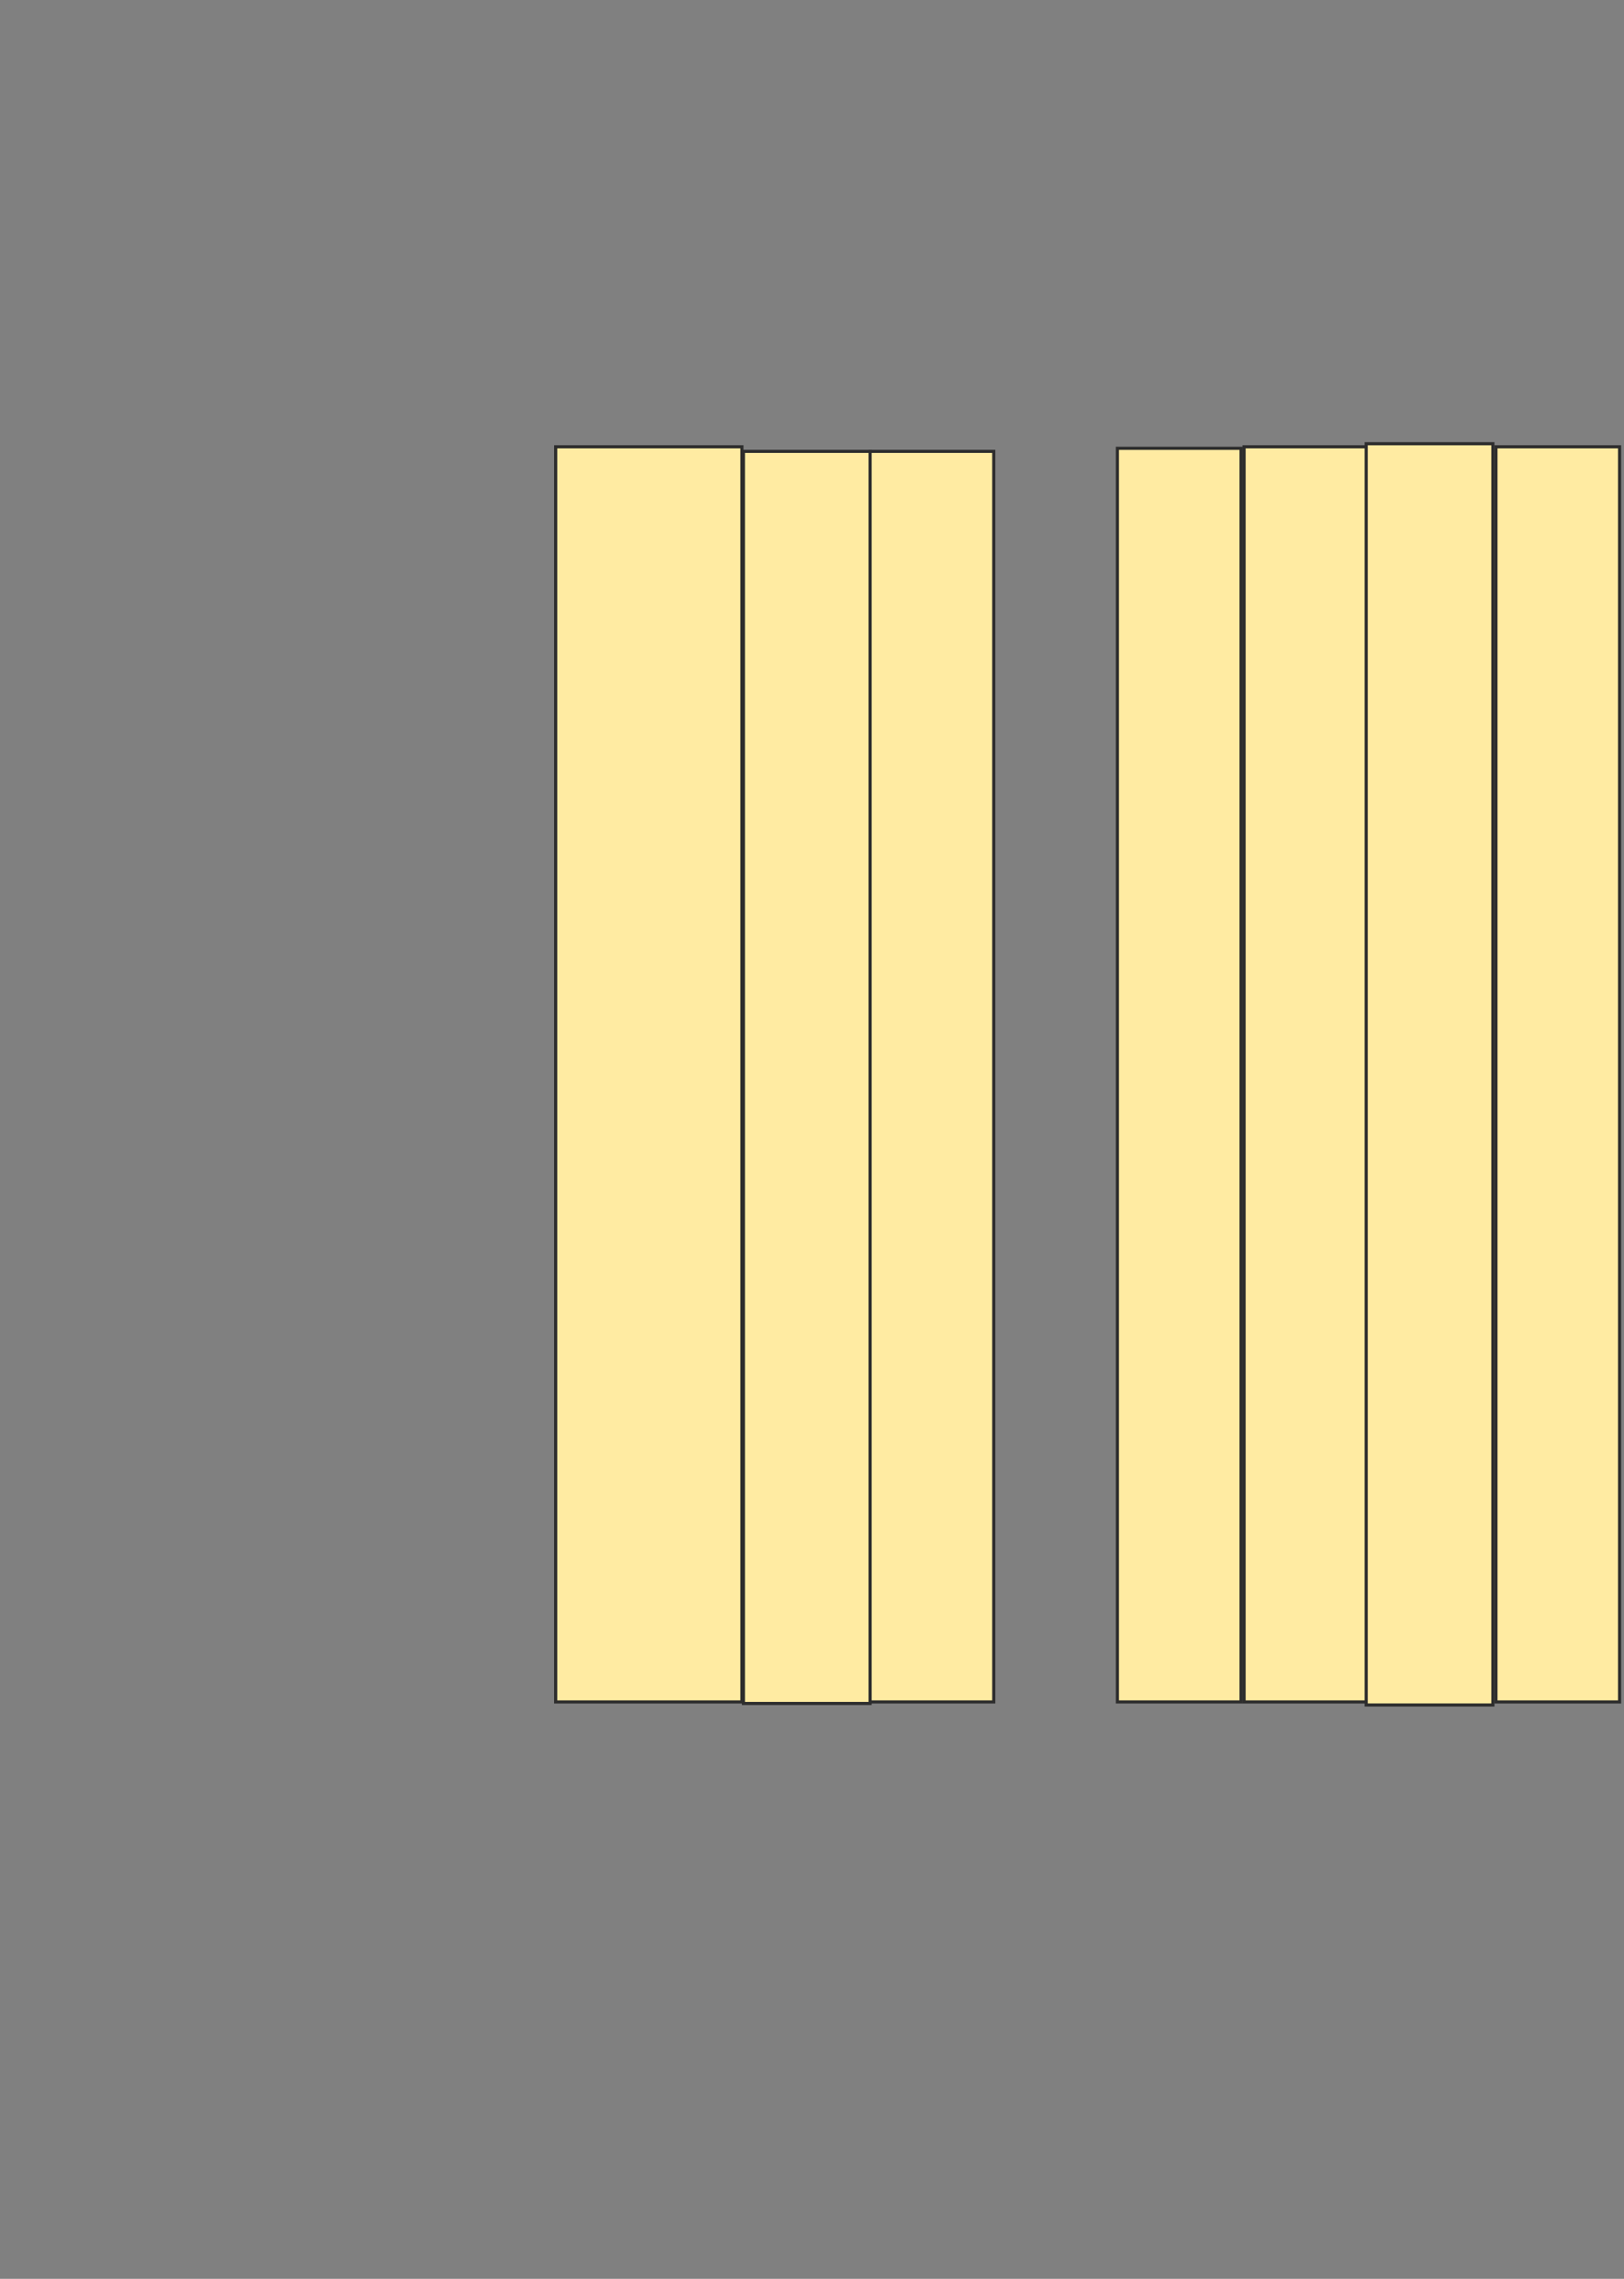 <svg height="728" width="519" xmlns="http://www.w3.org/2000/svg">
 <rect width="100%" height="100%" fill="#808080" stroke="none"/>
 <!-- Created with Image Occlusion Enhanced -->
 <g>
  <title>Labels</title>
 </g>
 <g>
  <title>Masks</title>
  <rect fill="#FFEBA2" height="400.976" id="cf900fe14f3f4b4ea3195ceb3e4a2727-ao-1" stroke="#2D2D2D" width="59.512" x="177.585" y="142.732"/>
  <rect fill="#FFEBA2" height="400" id="cf900fe14f3f4b4ea3195ceb3e4a2727-ao-2" stroke="#2D2D2D" width="40.488" x="237.585" y="144.195"/>
  <rect fill="#FFEBA2" height="399.512" id="cf900fe14f3f4b4ea3195ceb3e4a2727-ao-3" stroke="#2D2D2D" width="39.512" x="278.073" y="144.195"/>
  
  <rect fill="#FFEBA2" height="400.488" id="cf900fe14f3f4b4ea3195ceb3e4a2727-ao-5" stroke="#2D2D2D" width="39.512" x="357.098" y="143.219"/>
  <rect fill="#FFEBA2" height="400.976" id="cf900fe14f3f4b4ea3195ceb3e4a2727-ao-6" stroke="#2D2D2D" width="40.488" x="397.585" y="142.732"/>
  <rect fill="#FFEBA2" height="402.927" id="cf900fe14f3f4b4ea3195ceb3e4a2727-ao-7" stroke="#2D2D2D" width="40.488" x="436.61" y="141.756"/>
  <rect fill="#FFEBA2" height="400.976" id="cf900fe14f3f4b4ea3195ceb3e4a2727-ao-8" stroke="#2D2D2D" width="39.512" x="478.073" y="142.732"/>
 </g>
</svg>